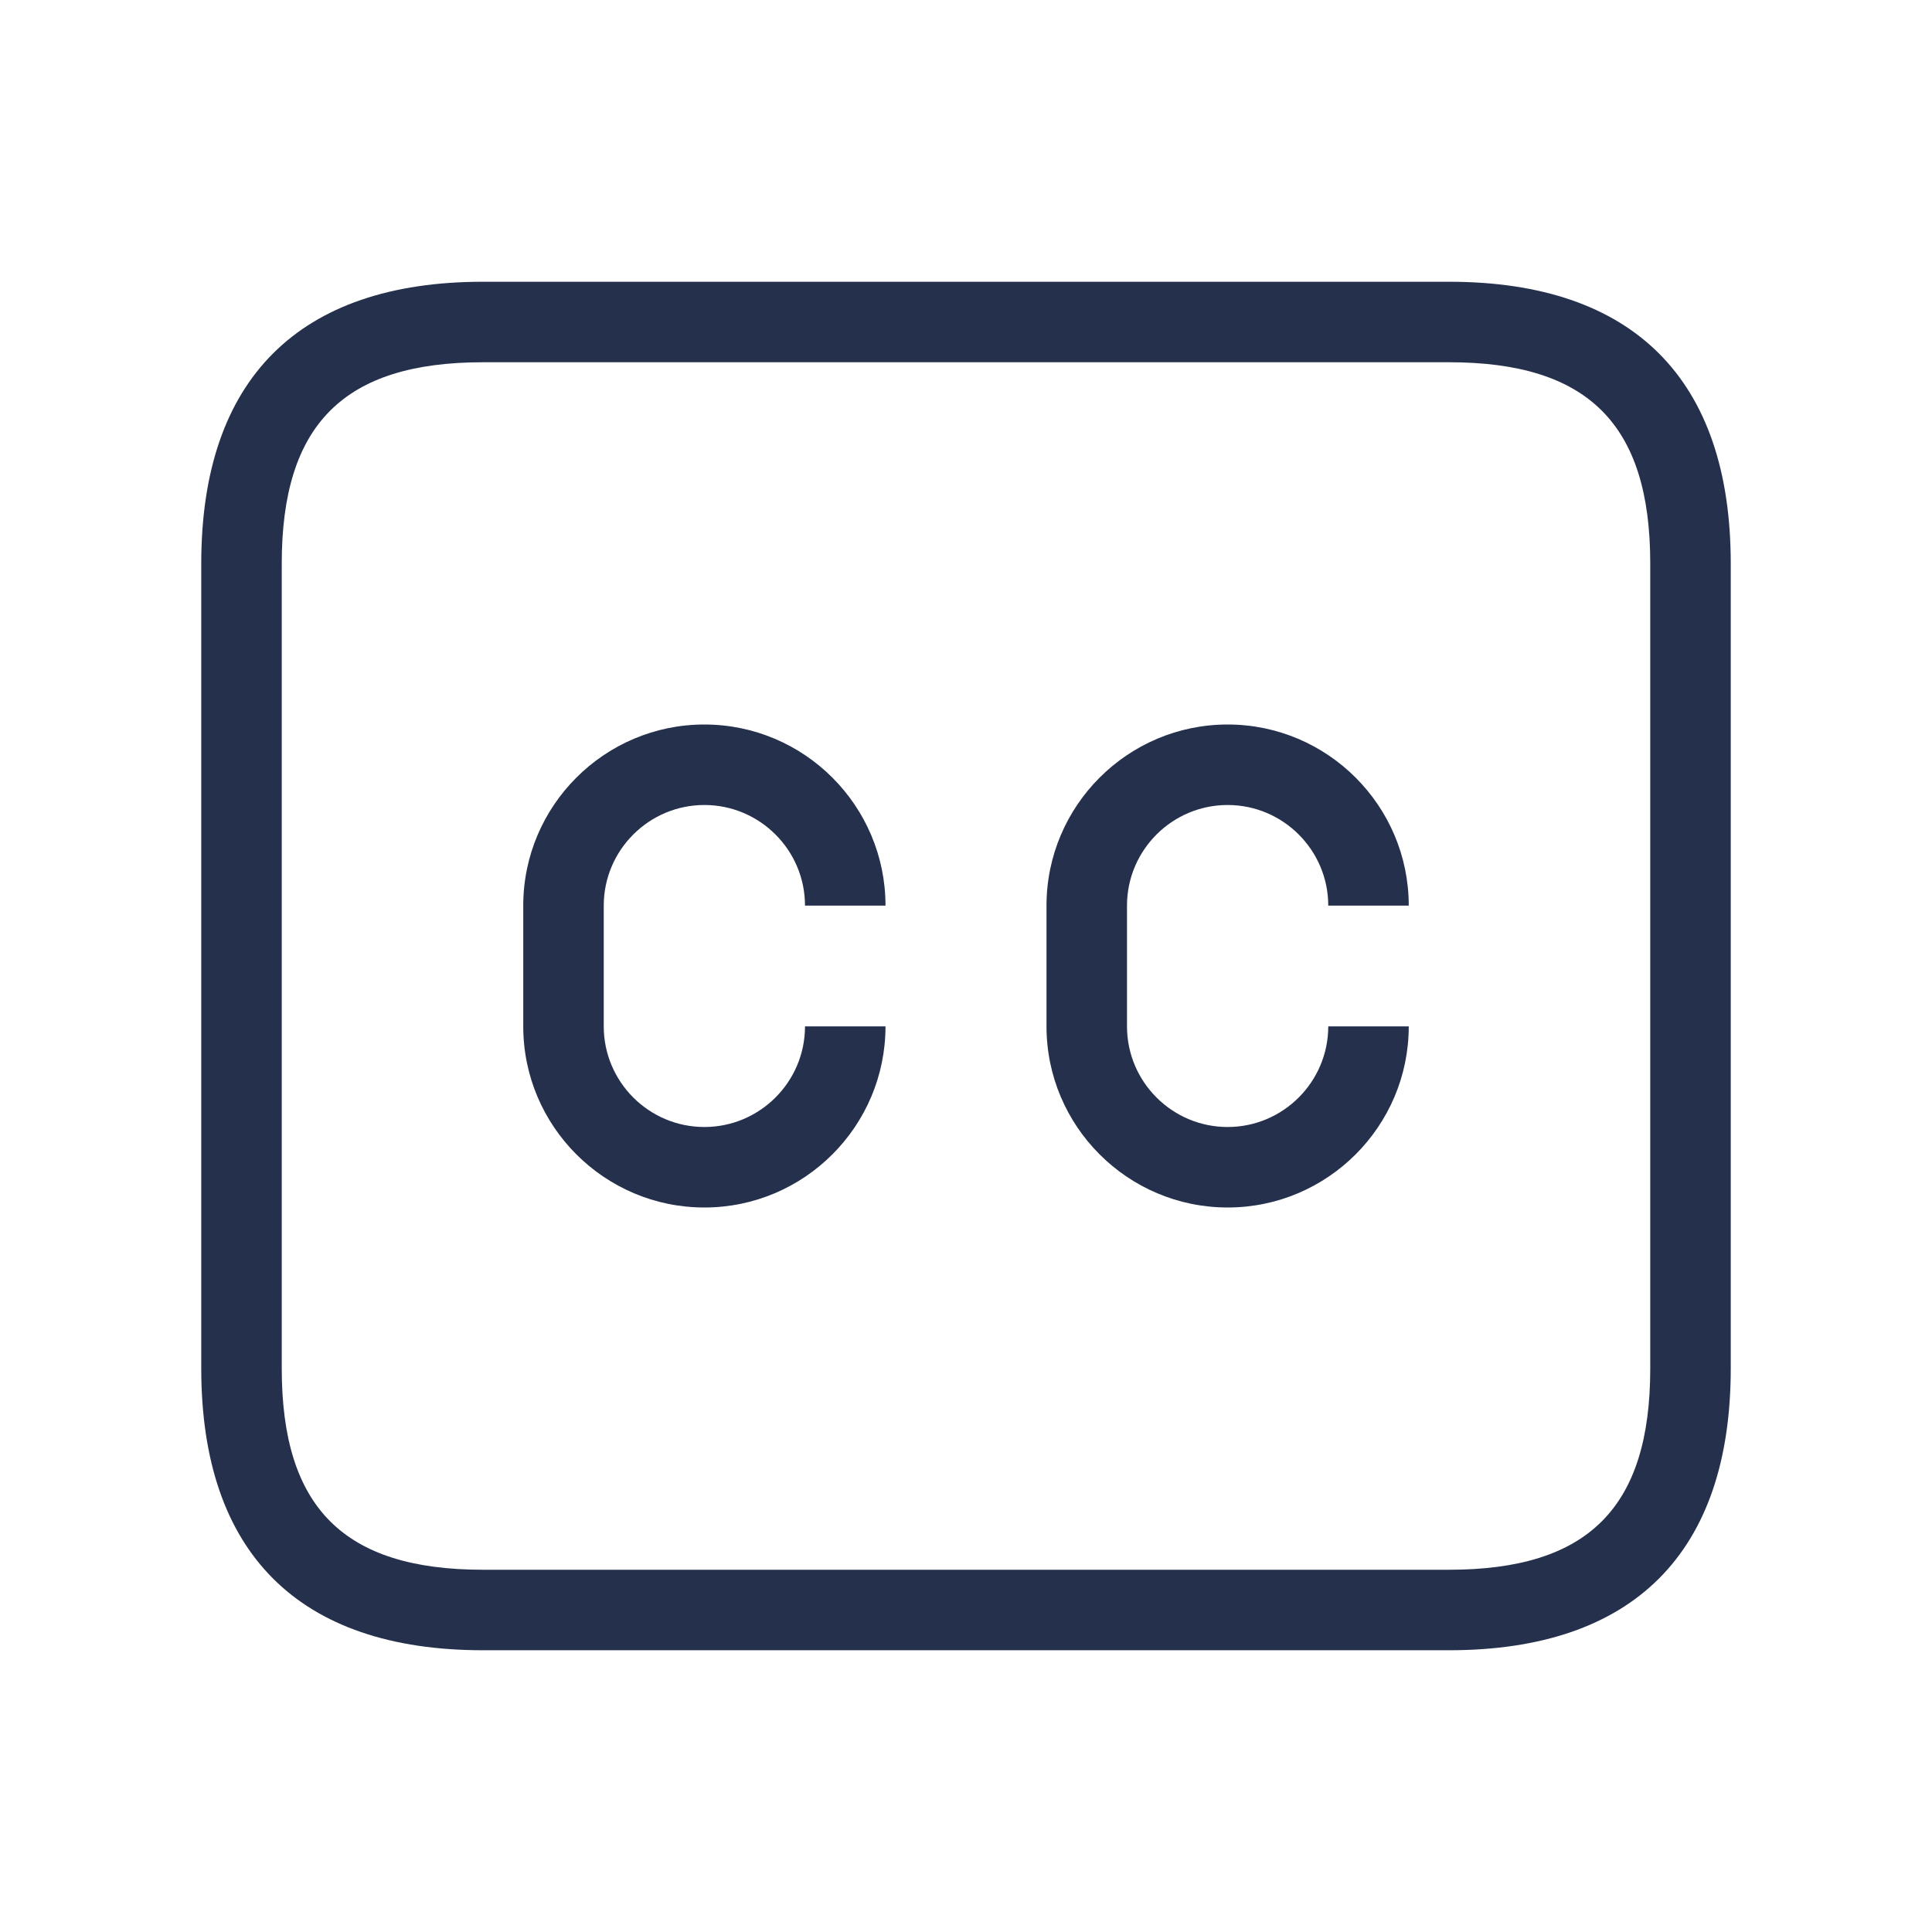 <svg width="24" height="24" viewBox="0 0 24 24" fill="none" xmlns="http://www.w3.org/2000/svg">
<path d="M18 3.5H6C3.71 3.5 2.5 4.71 2.5 7V17C2.5 19.29 3.71 20.5 6 20.5H18C20.29 20.5 21.5 19.29 21.5 17V7C21.5 4.71 20.29 3.5 18 3.5ZM20.5 17C20.5 18.729 19.729 19.5 18 19.5H6C4.271 19.5 3.5 18.729 3.5 17V7C3.5 5.271 4.271 4.5 6 4.5H18C19.729 4.5 20.5 5.271 20.5 7V17ZM14 11.25V12.75C14 13.439 14.561 14 15.25 14C15.939 14 16.5 13.439 16.5 12.75H17.5C17.5 13.991 16.49 15 15.25 15C14.01 15 13 13.991 13 12.75V11.25C13 10.009 14.01 9 15.25 9C16.49 9 17.5 10.009 17.5 11.25H16.5C16.5 10.561 15.939 10 15.25 10C14.561 10 14 10.561 14 11.25ZM7.5 11.25V12.75C7.5 13.439 8.061 14 8.75 14C9.439 14 10 13.439 10 12.75H11C11 13.991 9.99 15 8.75 15C7.51 15 6.5 13.991 6.5 12.75V11.25C6.5 10.009 7.51 9 8.75 9C9.99 9 11 10.009 11 11.25H10C10 10.561 9.439 10 8.75 10C8.061 10 7.5 10.561 7.5 11.25Z" fill="#25314C"/>
</svg>
